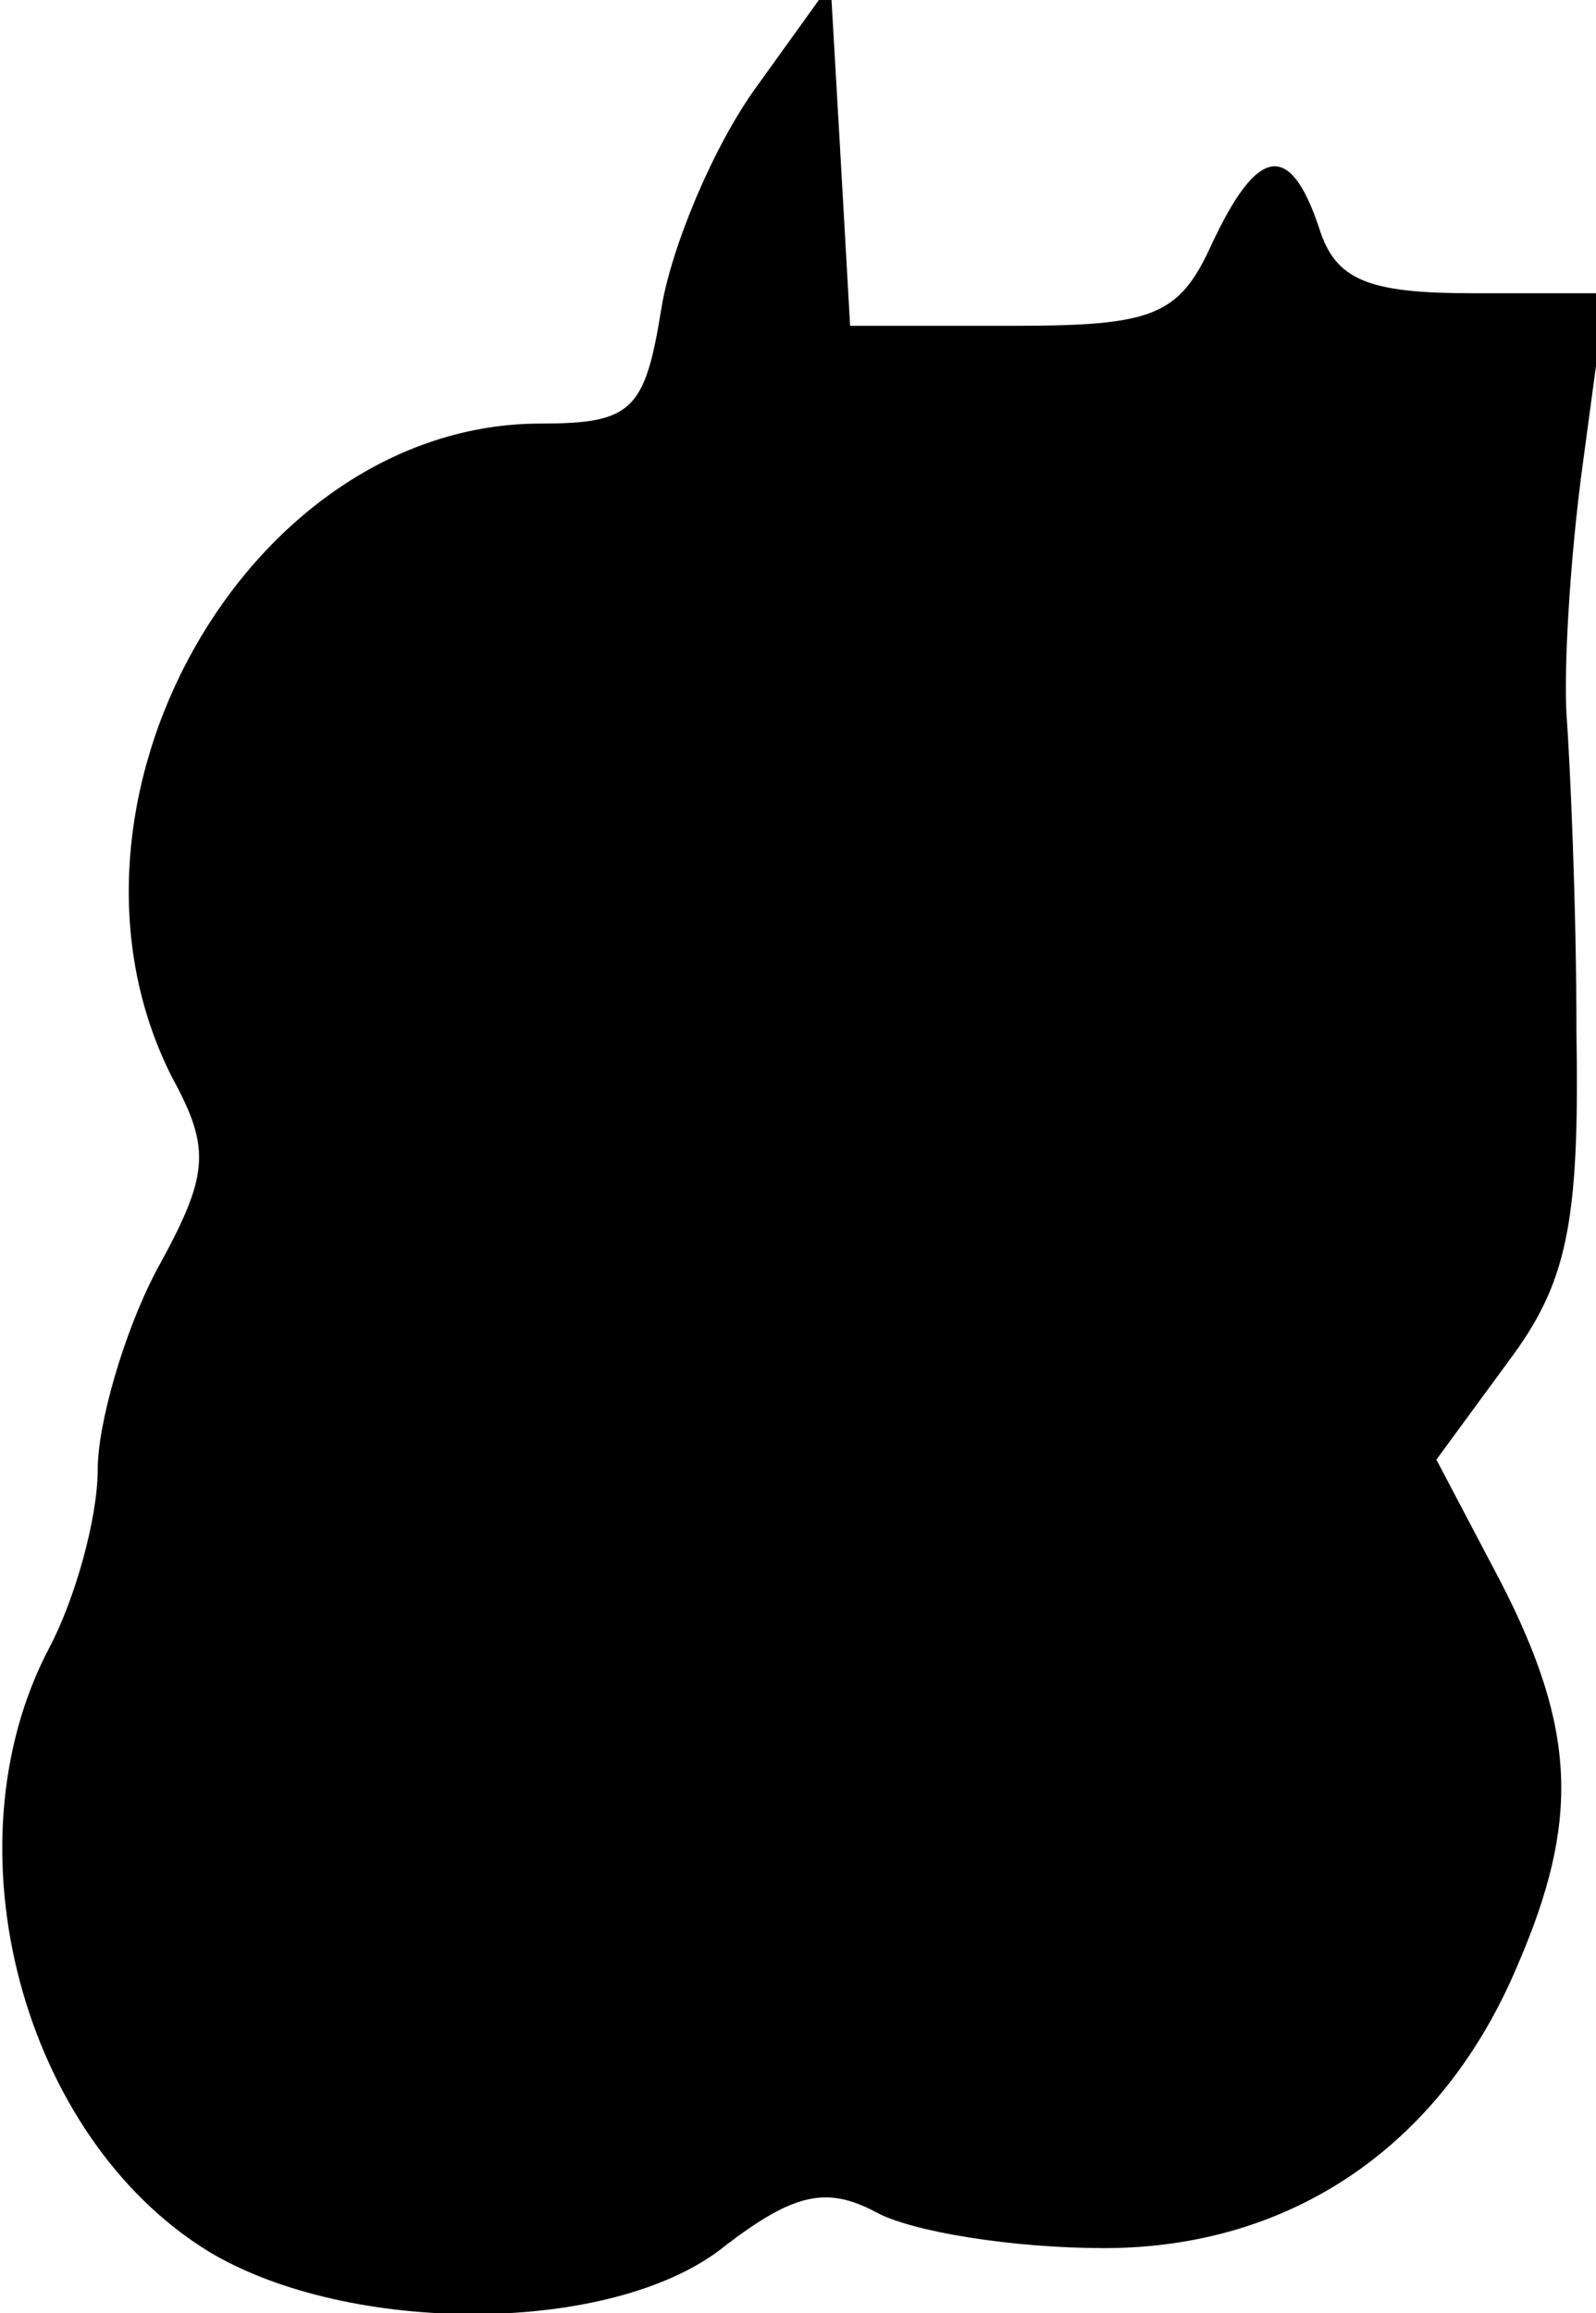 <?xml version="1.0" standalone="no"?>
<!DOCTYPE svg PUBLIC "-//W3C//DTD SVG 20010904//EN"
 "http://www.w3.org/TR/2001/REC-SVG-20010904/DTD/svg10.dtd">
<svg version="1.0" xmlns="http://www.w3.org/2000/svg"
 width="49pt" height="71pt" viewBox="0 0 49 71"
 preserveAspectRatio="xMidYMid meet">
<g transform="translate(0,71) scale(0.1,-0.1)"
fill="#000000" stroke="none">
<path fill="#000000" stroke="none" d="M232 683 c-13 -18 -26 -49 -29 -68 -5
-31 -9 -35 -37 -35 -90 0 -156 -117 -113 -201 12 -22 11 -30 -5 -59 -10 -19
-18 -47 -18 -61 0 -15 -7 -40 -15 -55 -32 -61 -8 -150 49 -185 43 -26 125 -26
159 2 21 16 31 18 46 10 11 -6 42 -11 70 -11 58 0 104 32 127 87 19 44 18 72
-5 117 l-20 38 22 30 c18 24 22 42 21 101 0 40 -2 83 -3 97 -1 14 1 49 5 78
l7 52 -41 0 c-32 0 -42 4 -47 20 -9 27 -19 25 -33 -5 -10 -22 -18 -25 -61 -25
l-50 0 -3 53 -3 52 -23 -32z"/>
</g>
</svg>
